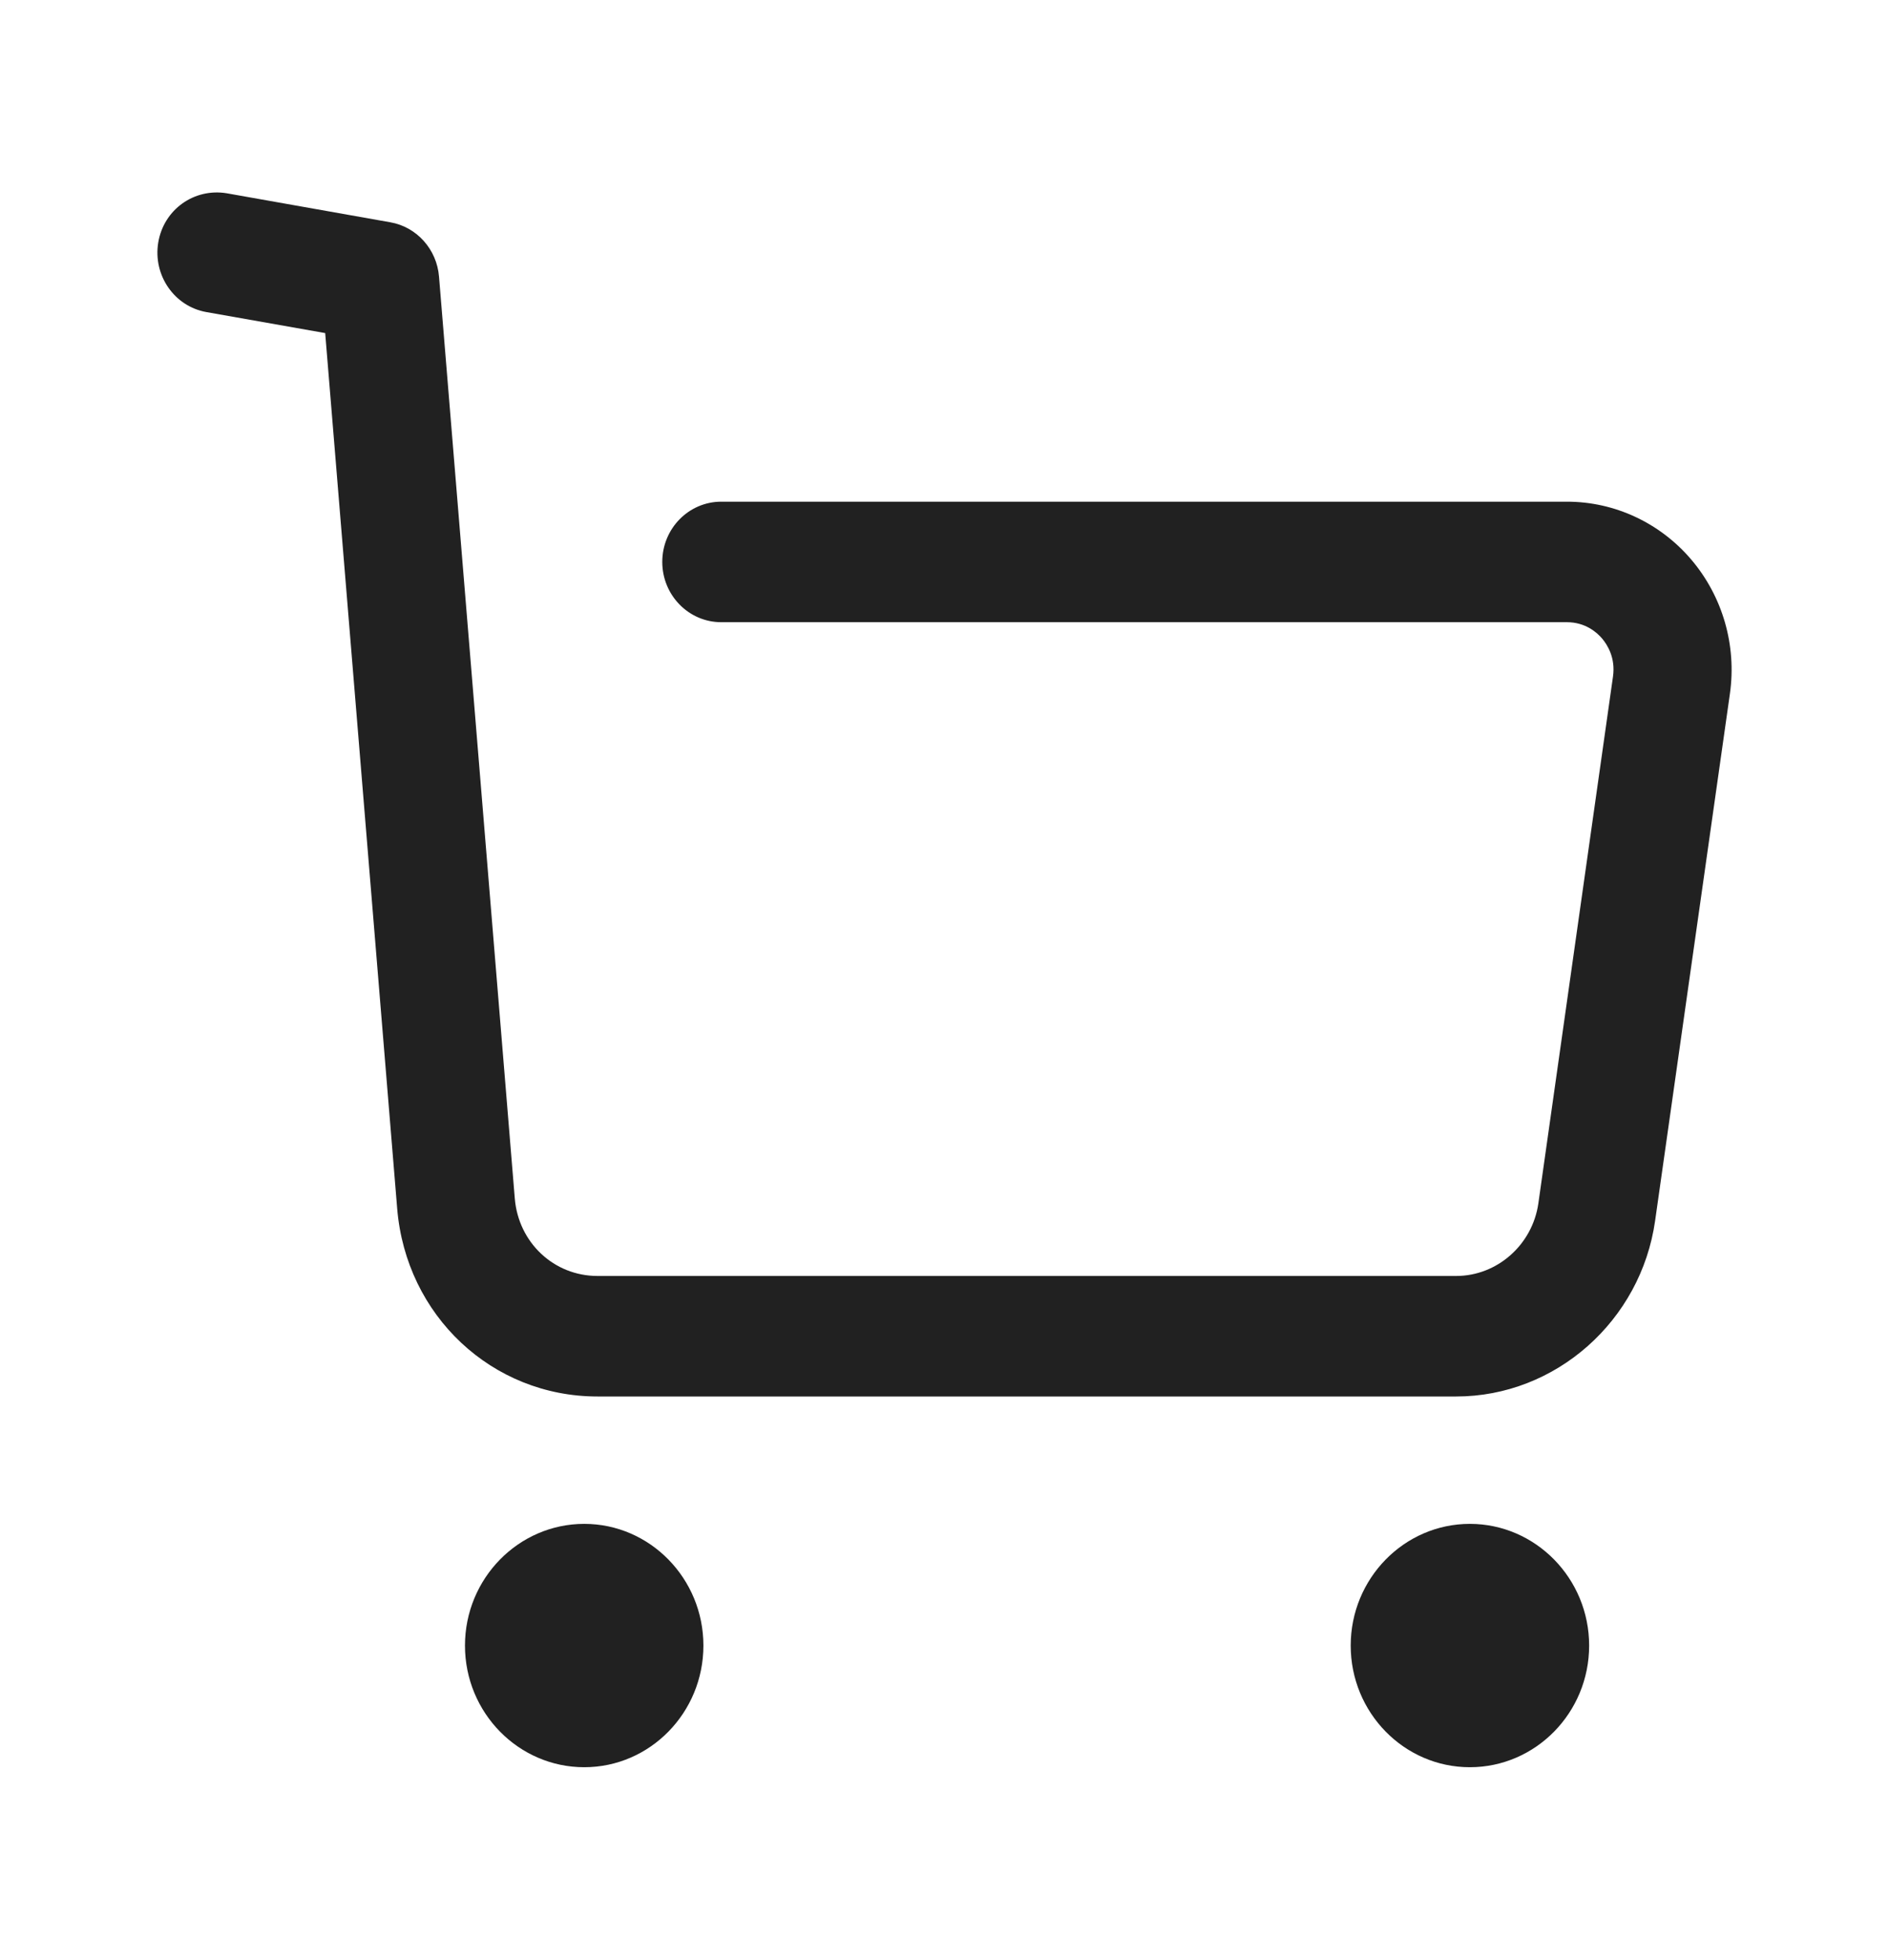 <svg width="27" height="28" viewBox="0 0 27 28" fill="none" xmlns="http://www.w3.org/2000/svg">
<g id="Iconly/Broken/Buy">
<g id="Buy">
<path id="Buy_2" fill-rule="evenodd" clip-rule="evenodd" d="M22.397 7.168C23.08 7.168 23.729 7.471 24.176 7.998C24.622 8.524 24.824 9.221 24.726 9.912L23.657 17.442C23.454 18.874 22.233 19.953 20.814 19.953H8.54C7.033 19.953 5.803 18.798 5.677 17.267L4.648 4.759L2.95 4.459C2.491 4.378 2.184 3.932 2.262 3.464C2.341 2.994 2.773 2.686 3.238 2.761L5.579 3.176C5.957 3.242 6.244 3.563 6.275 3.953L7.358 17.123C7.41 17.755 7.918 18.231 8.54 18.231H20.814C21.399 18.231 21.903 17.786 21.988 17.195L23.055 9.666C23.093 9.399 22.974 9.212 22.9 9.124C22.826 9.037 22.661 8.89 22.397 8.89H10.309C9.844 8.89 9.466 8.504 9.466 8.029C9.466 7.553 9.844 7.168 10.309 7.168H22.397ZM8.351 21.773C7.411 21.773 6.646 22.554 6.646 23.512C6.646 24.471 7.411 25.25 8.351 25.25C9.29 25.25 10.054 24.471 10.054 23.512C10.054 22.554 9.29 21.773 8.351 21.773ZM21.009 21.773C20.07 21.773 19.306 22.554 19.306 23.512C19.306 24.471 20.07 25.25 21.009 25.25C21.949 25.25 22.714 24.471 22.714 23.512C22.714 22.554 21.949 21.773 21.009 21.773Z" fill="#212121"/>
</g>
</g>
</svg>
